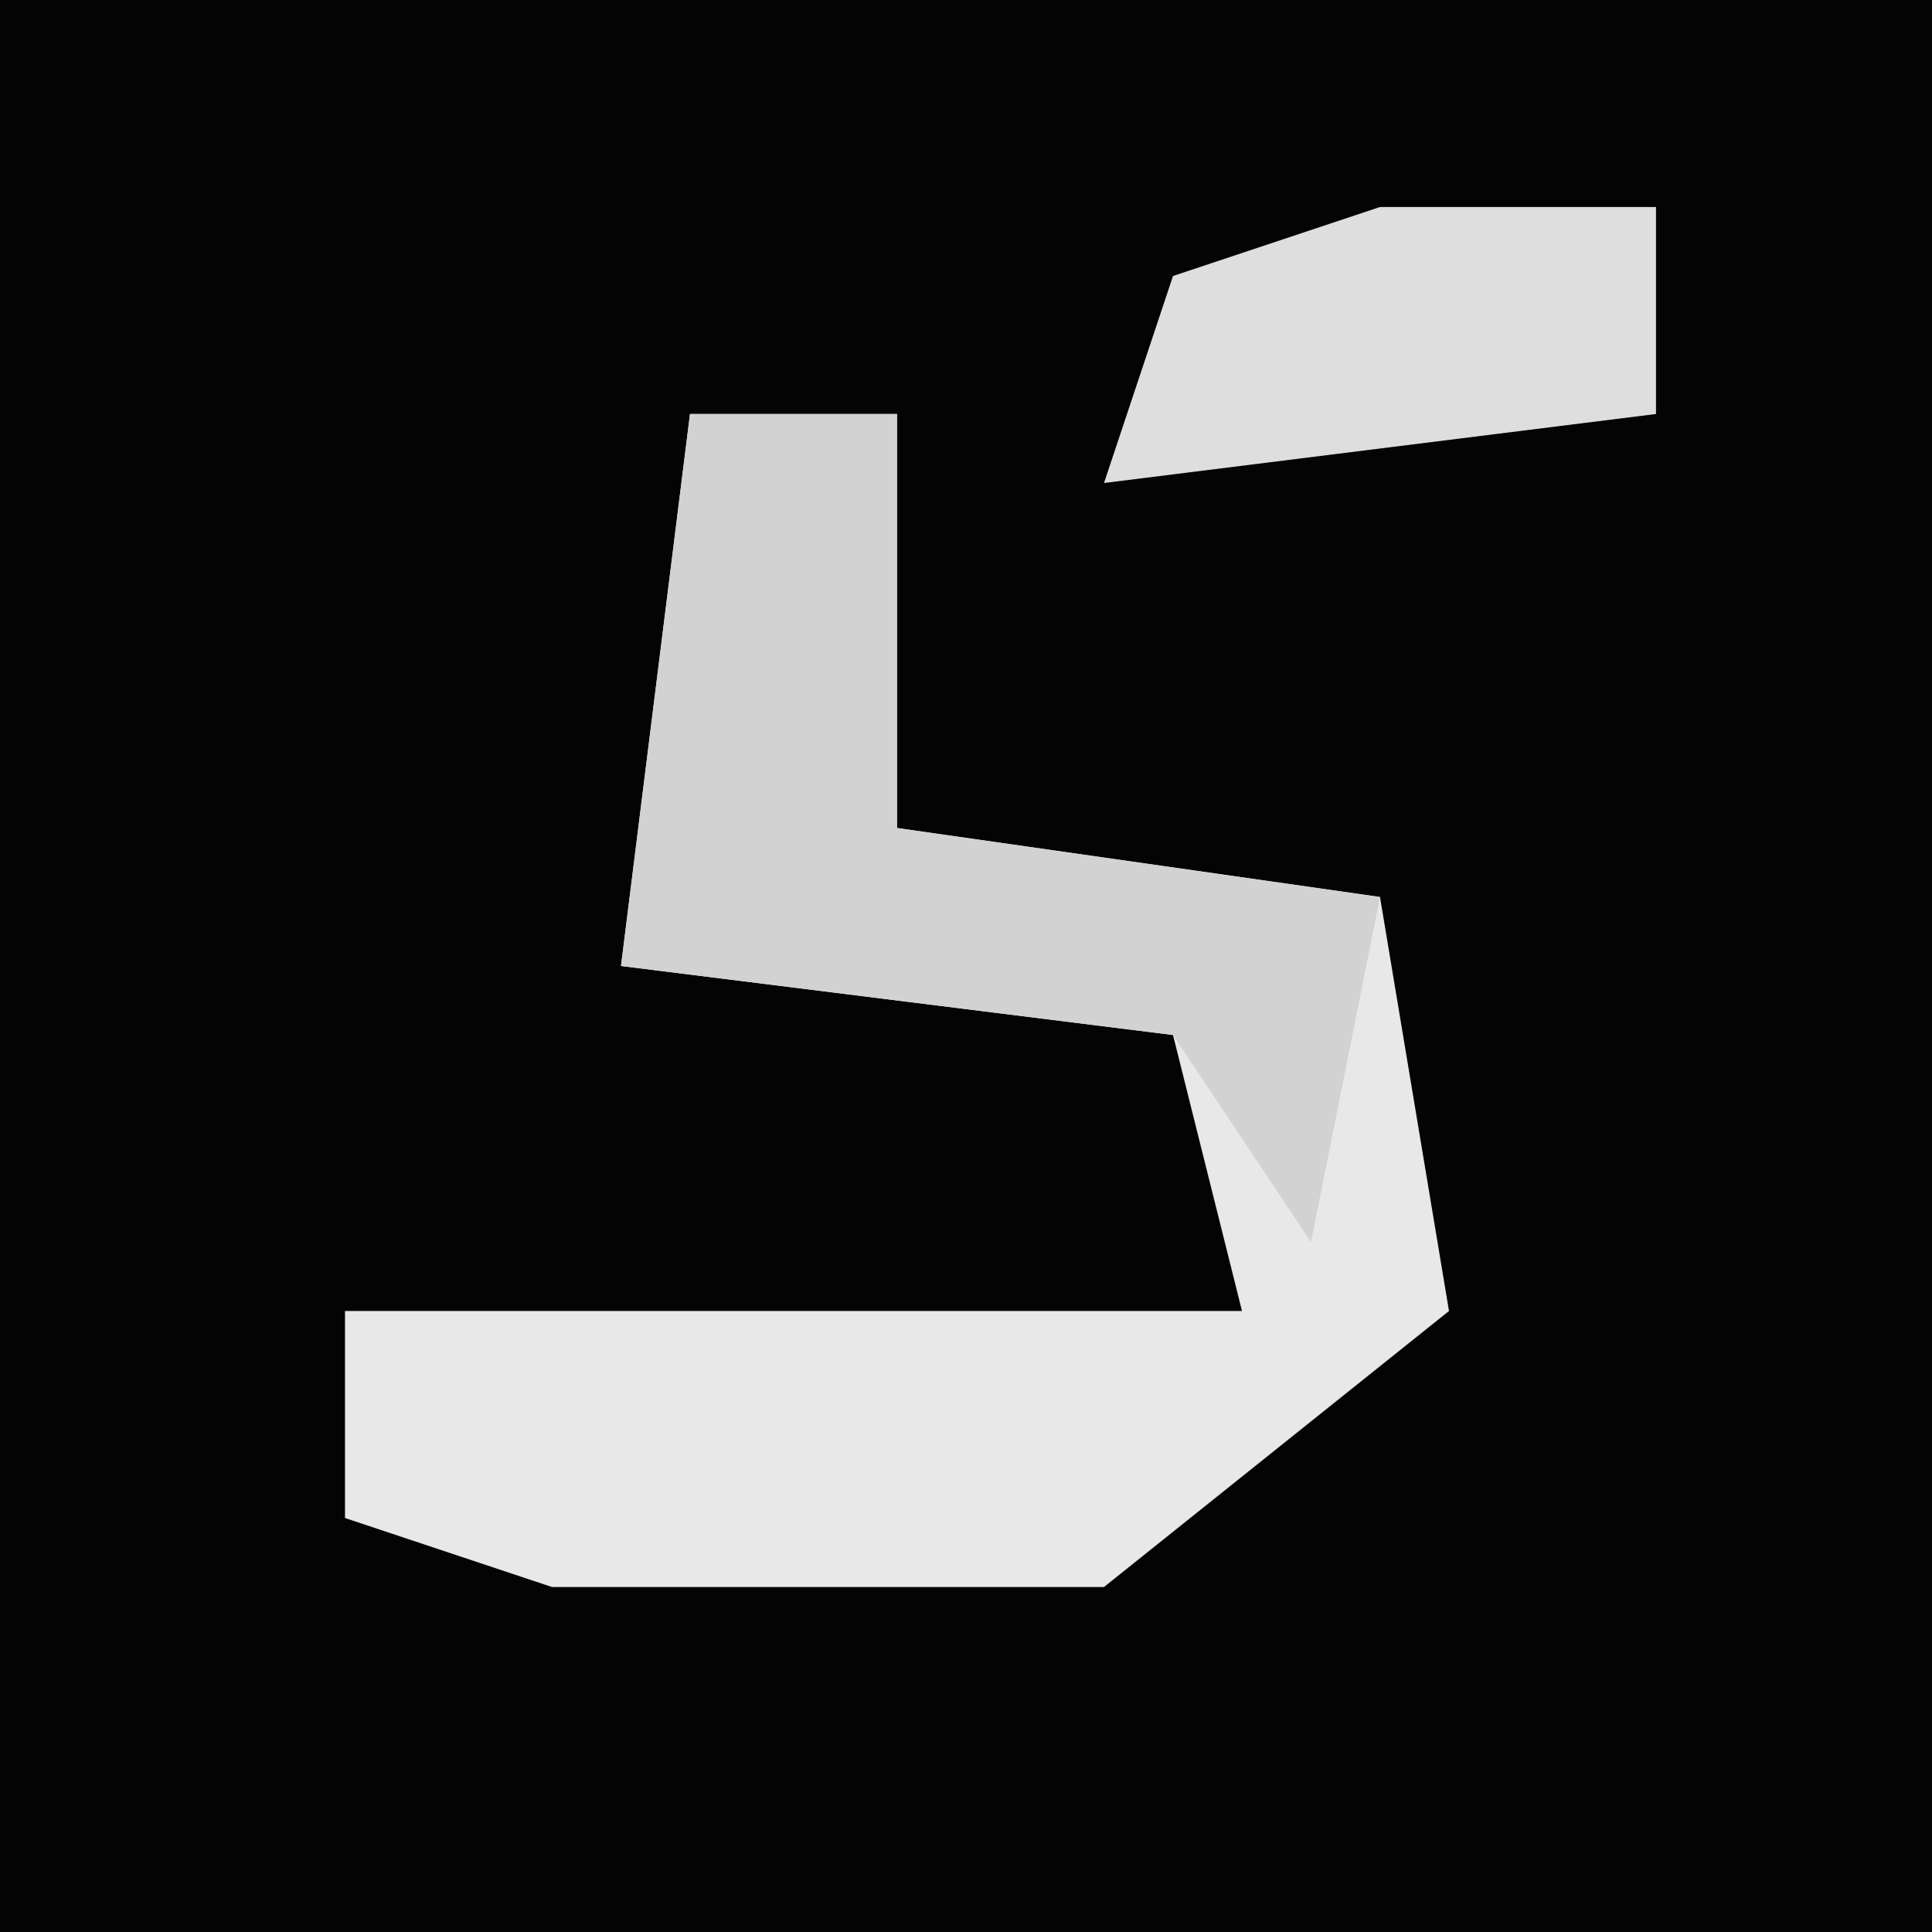 <?xml version="1.0" encoding="UTF-8"?>
<svg version="1.1" xmlns="http://www.w3.org/2000/svg" width="28" height="28">
<path d="M0,0 L28,0 L28,28 L0,28 Z " fill="#040404" transform="translate(0,0)"/>
<path d="M0,0 L3,0 L3,6 L10,7 L11,13 L6,17 L-2,17 L-5,16 L-5,13 L8,13 L7,9 L-1,8 Z " fill="#E8E8E8" transform="translate(10,6)"/>
<path d="M0,0 L3,0 L3,6 L10,7 L9,12 L7,9 L-1,8 Z " fill="#D2D2D2" transform="translate(10,6)"/>
<path d="M0,0 L4,0 L4,3 L-4,4 L-3,1 Z " fill="#DEDEDE" transform="translate(20,3)"/>
</svg>
